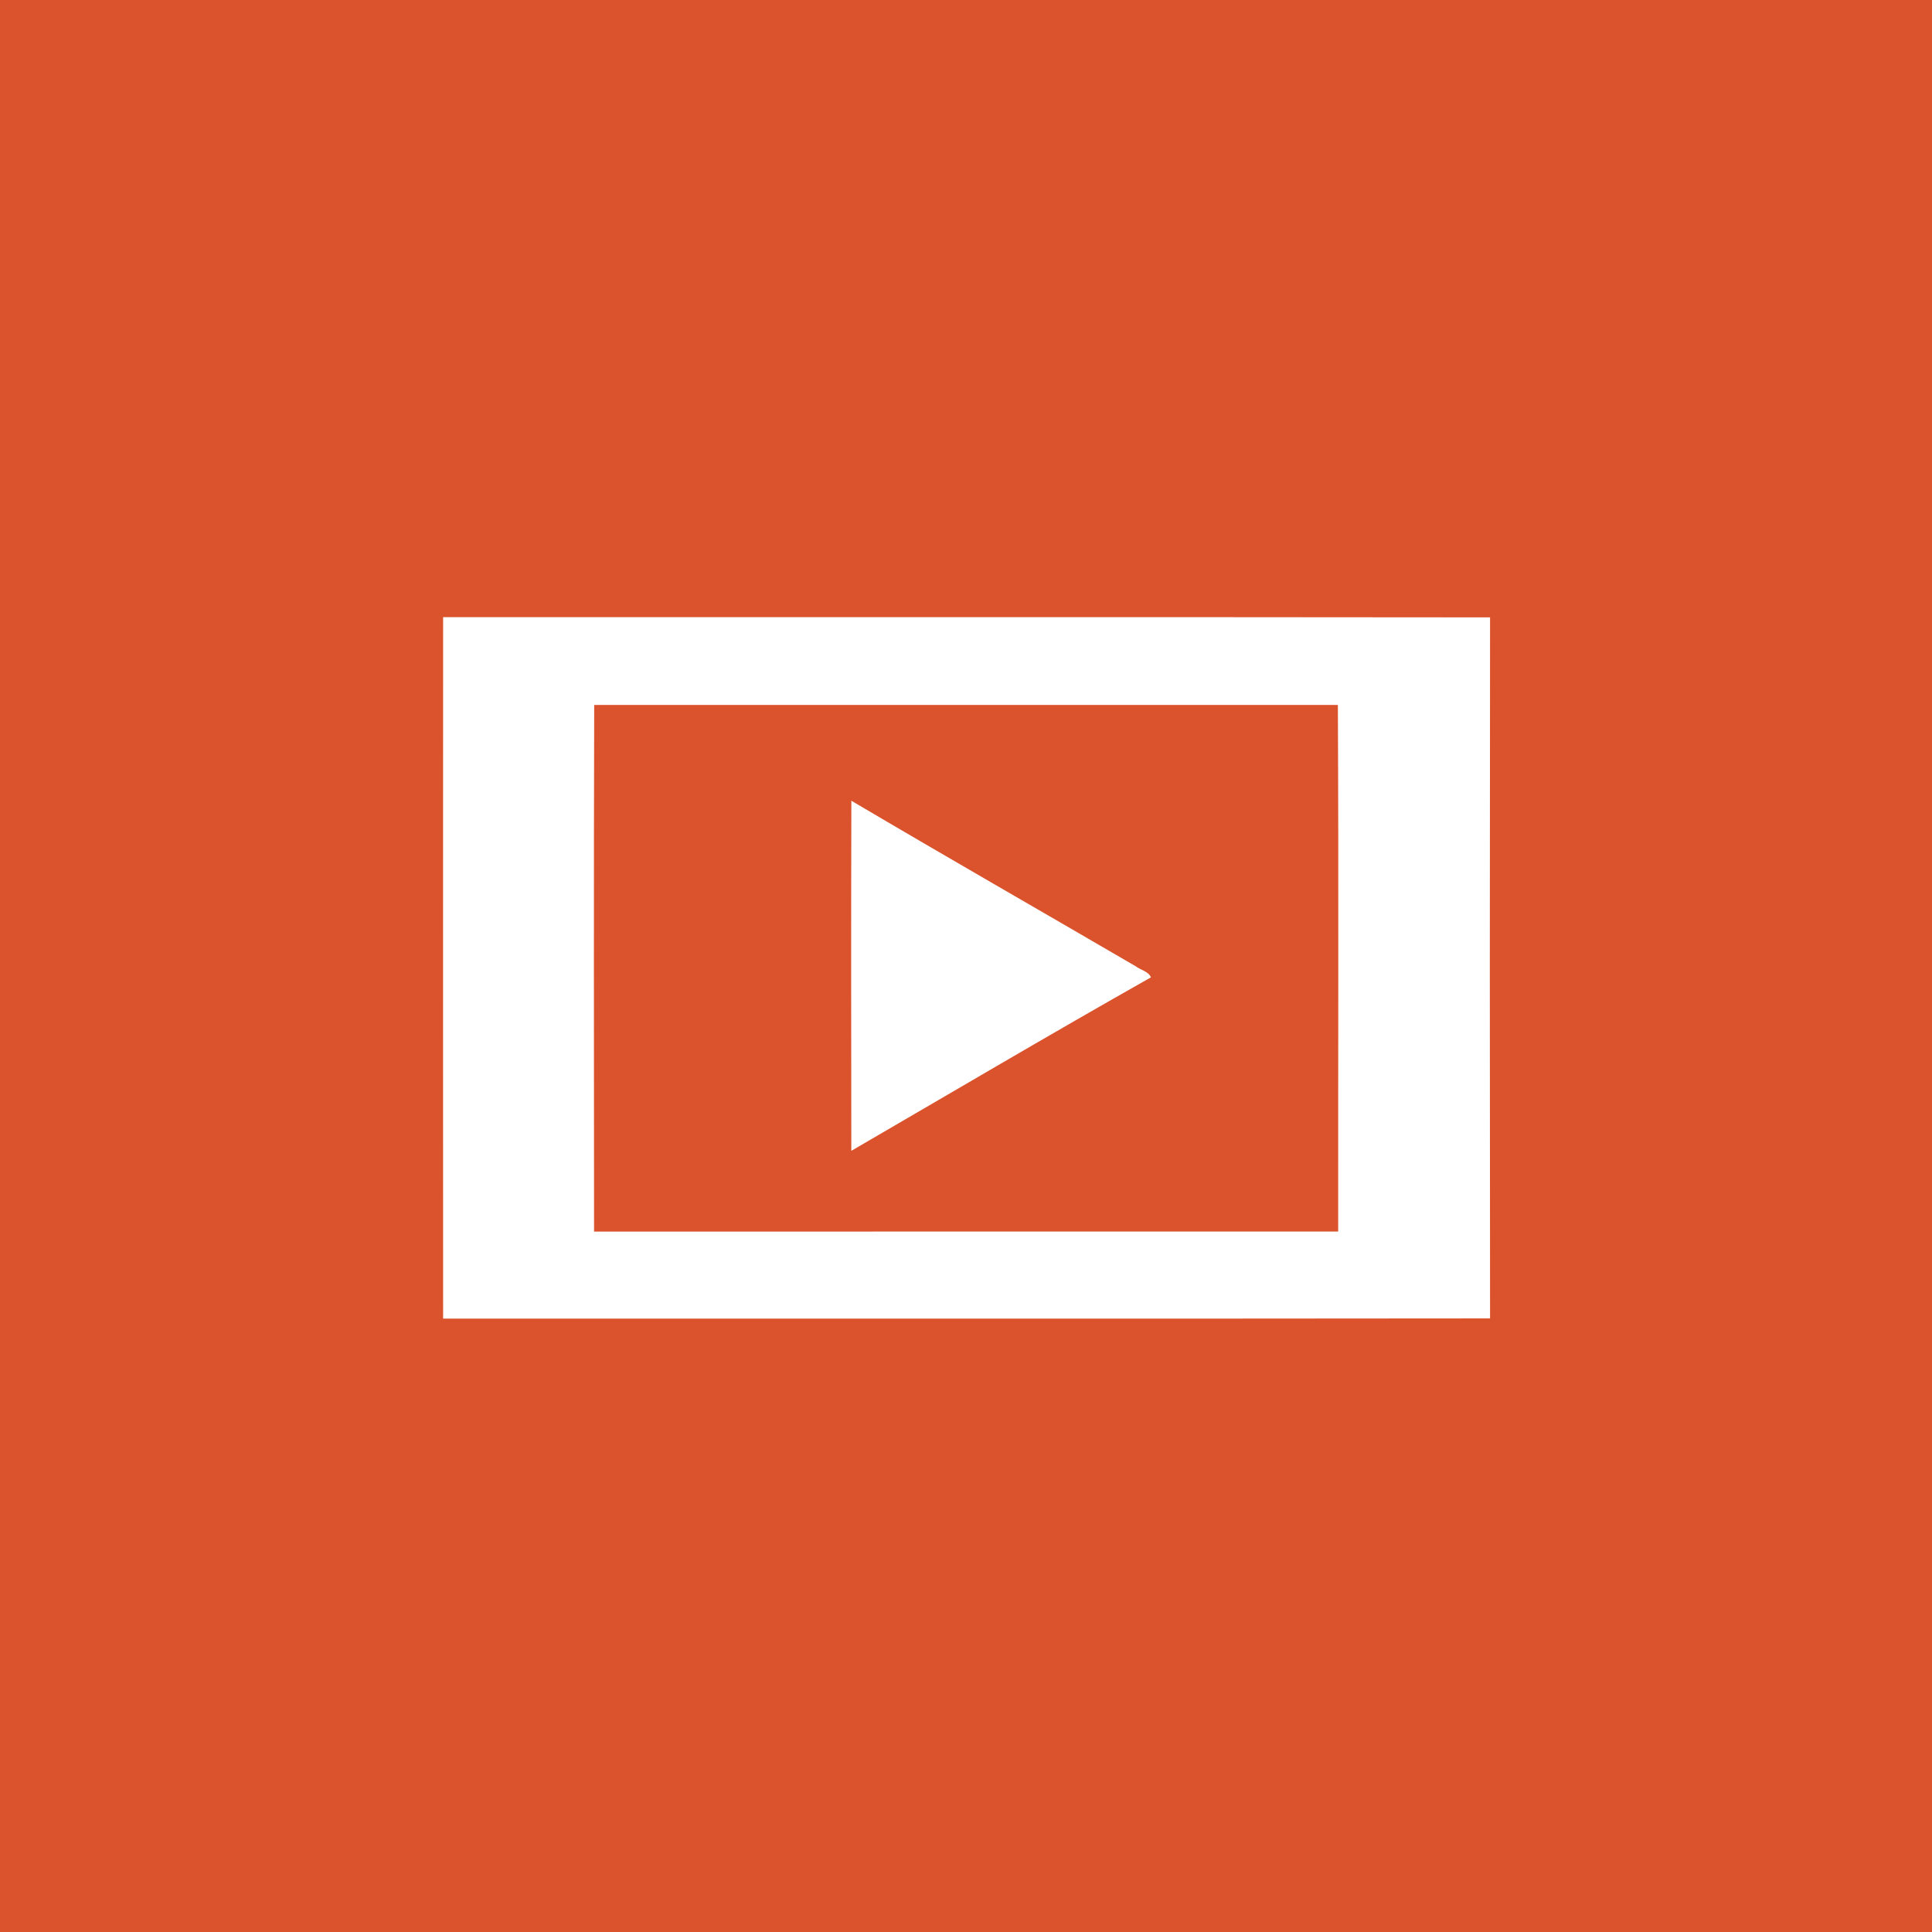 <?xml version="1.0" encoding="UTF-8" ?>
<!DOCTYPE svg PUBLIC "-//W3C//DTD SVG 1.1//EN" "http://www.w3.org/Graphics/SVG/1.1/DTD/svg11.dtd">
<svg width="512pt" height="512pt" viewBox="0 0 512 512" version="1.1" xmlns="http://www.w3.org/2000/svg">
<path fill="#db532d" opacity="1.00" d=" M 0.00 0.00 L 512.00 0.00 L 512.00 512.00 L 0.00 512.00 L 0.00 0.00 Z" />
<path fill="#ffffff" opacity="1.00" d=" M 117.43 349.44 C 117.41 287.48 117.41 225.52 117.43 163.56 C 209.91 163.59 302.40 163.50 394.88 163.61 C 394.80 225.53 394.80 287.47 394.88 349.39 C 302.40 349.50 209.91 349.41 117.43 349.44 Z" />
<path fill="#db532d" opacity="1.00" d=" M 157.43 326.38 C 157.41 279.86 157.33 233.34 157.47 186.82 C 223.16 186.83 288.85 186.84 354.55 186.82 C 354.77 233.32 354.60 279.86 354.63 326.37 C 288.90 326.37 223.16 326.36 157.43 326.38 Z" />
<path fill="#ffffff" opacity="1.00" d=" M 225.62 212.20 C 250.63 226.99 275.85 241.42 300.95 256.06 C 302.26 257.07 304.30 257.38 305.02 259.00 C 278.40 274.04 252.05 289.62 225.61 304.98 C 225.56 274.06 225.54 243.13 225.62 212.20 Z" />
</svg>
